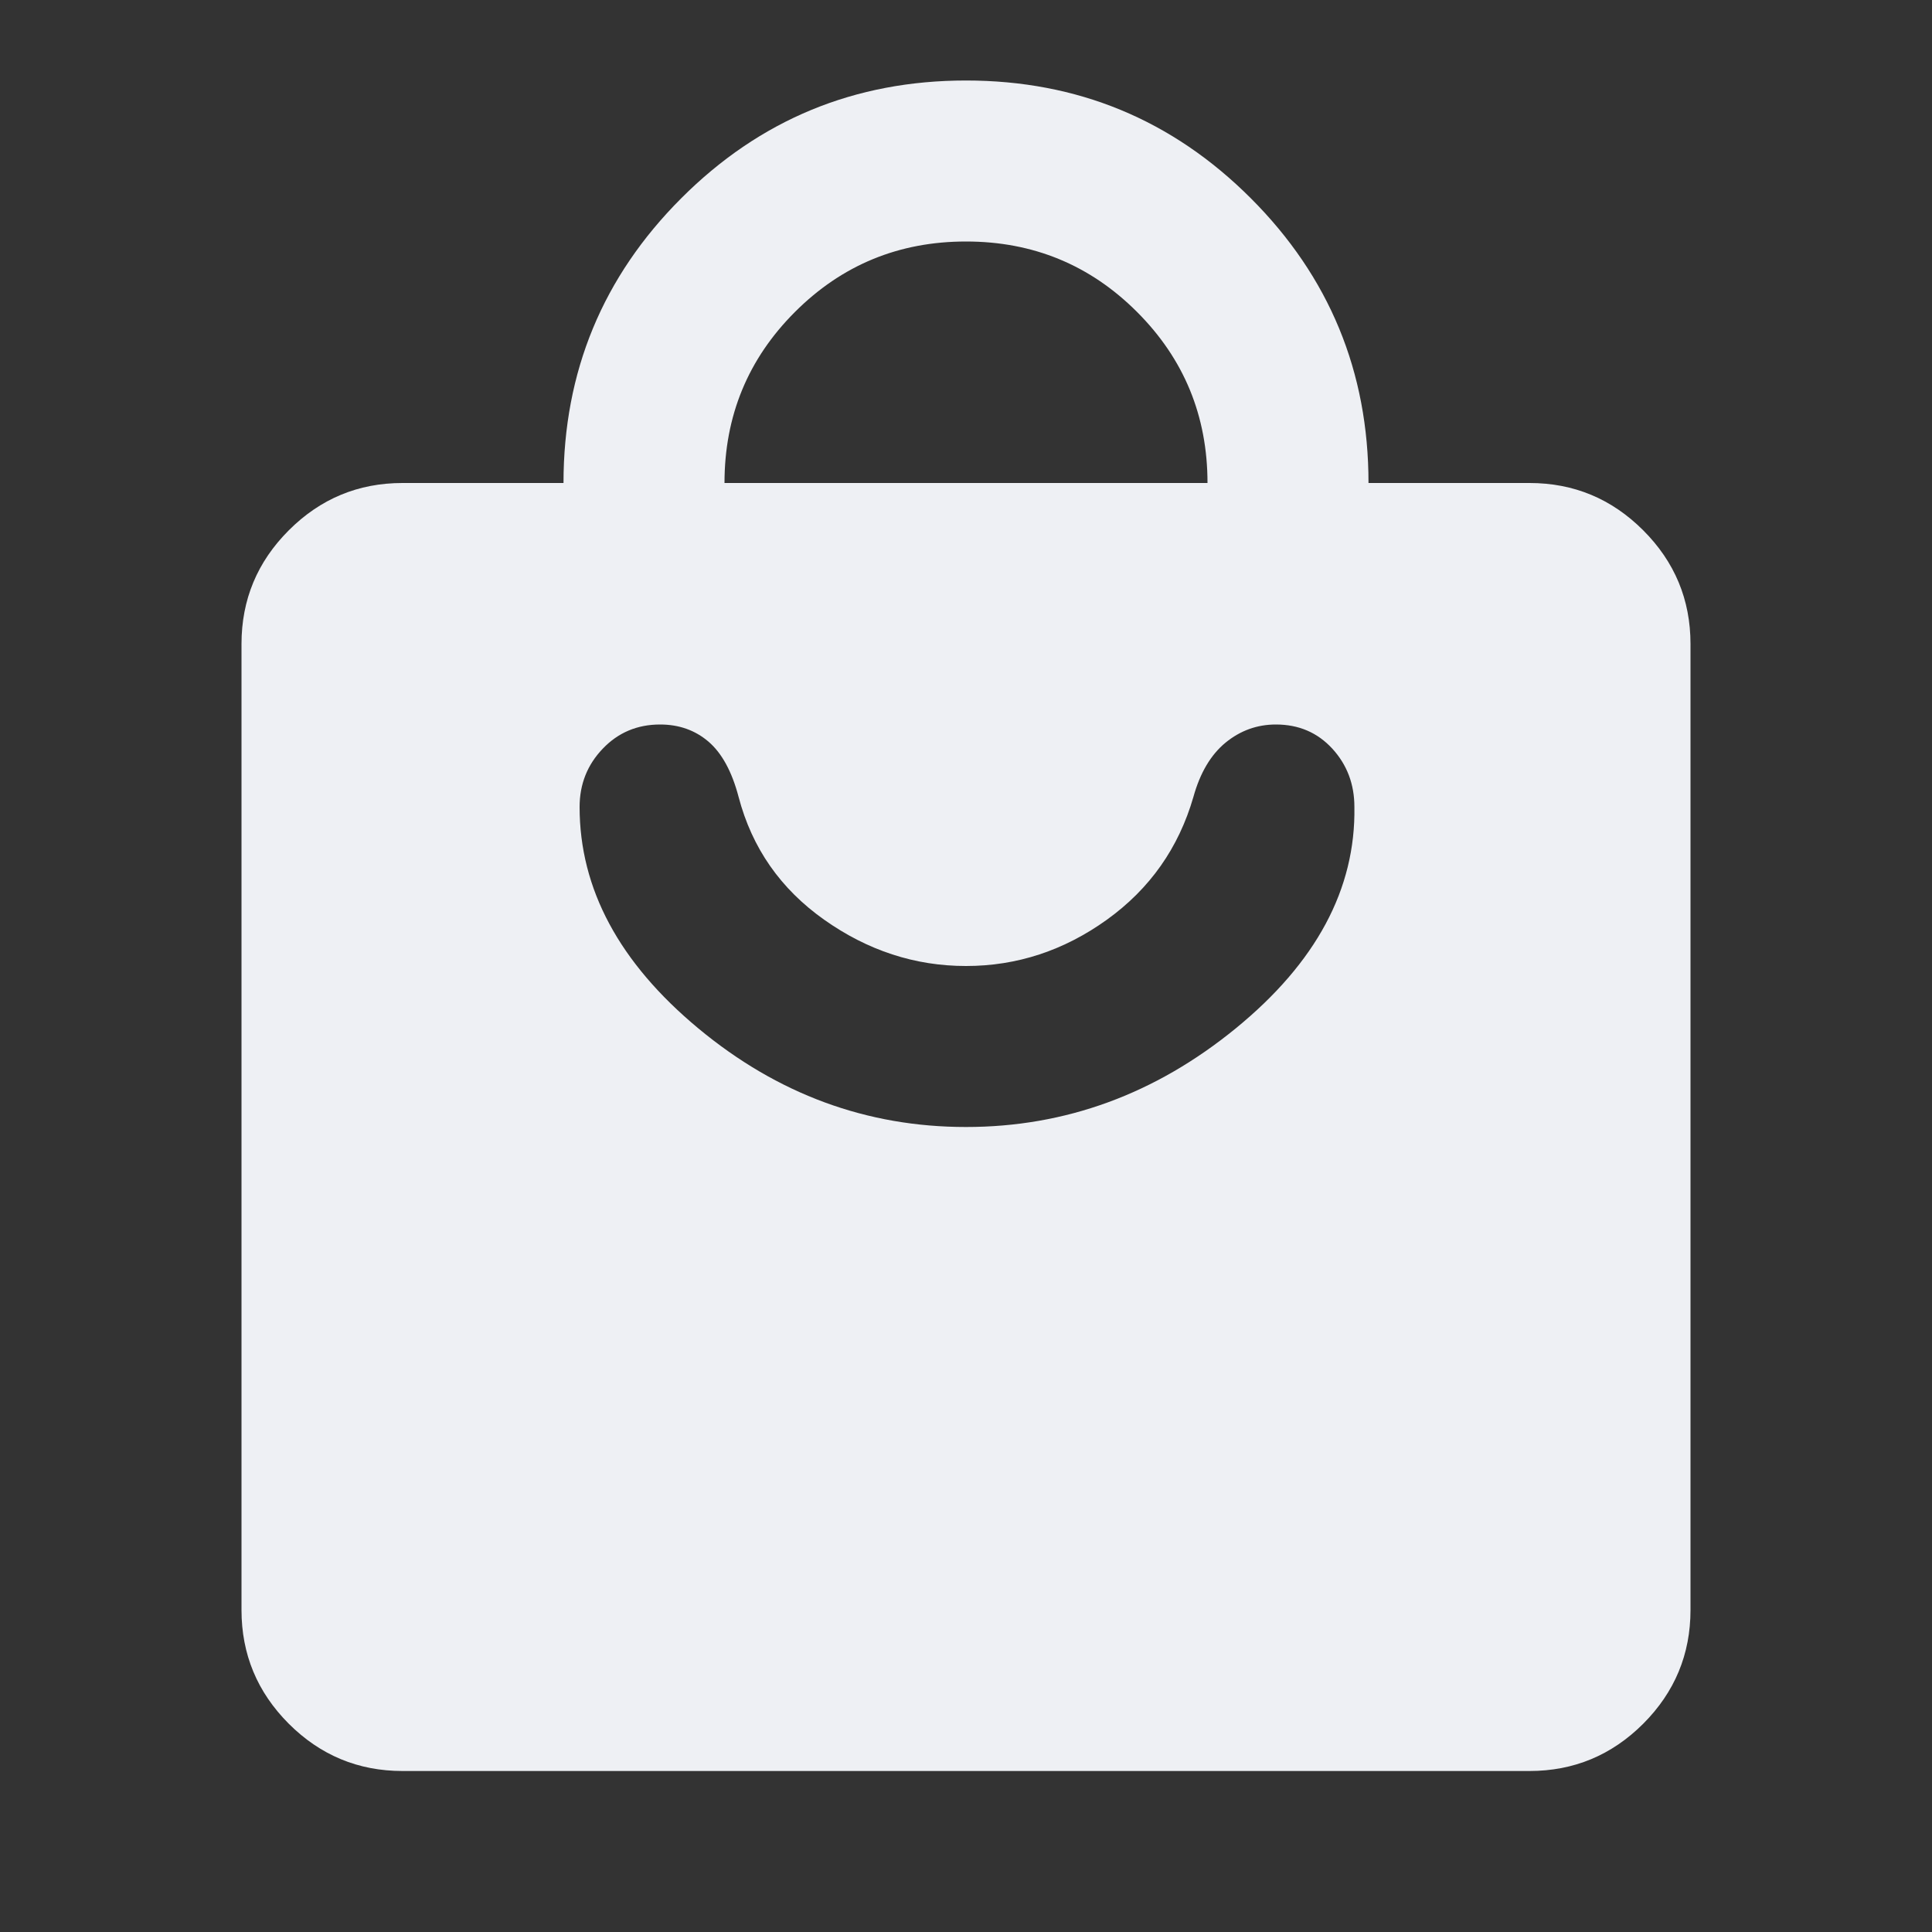 <svg width="30" height="30" viewBox="0 0 30 30" fill="none" xmlns="http://www.w3.org/2000/svg">
<rect x="0" y="0" width="30" height="30" fill="#333333" stroke="none"/>
<mask id="mask0_1304_27561" style="mask-type:alpha" maskUnits="userSpaceOnUse" x="0" y="0" width="30" height="30">
<rect width="30" height="30" fill="#D9D9D9"/>
</mask>
<g mask="url(#mask0_1304_27561)">
<path d="M23.75 27.5H6.25C5.562 27.5 4.974 27.255 4.484 26.766C3.995 26.276 3.75 25.688 3.75 25V10C3.75 9.312 3.995 8.724 4.484 8.235C4.974 7.745 5.562 7.5 6.25 7.5H8.75C8.75 5.771 9.36 4.297 10.579 3.078C11.797 1.859 13.271 1.25 15 1.25C16.729 1.25 18.203 1.859 19.422 3.078C20.641 4.297 21.25 5.771 21.25 7.5H23.75C24.438 7.5 25.026 7.745 25.516 8.235C26.005 8.724 26.25 9.312 26.25 10V25C26.25 25.688 26.005 26.276 25.516 26.766C25.026 27.255 24.438 27.5 23.75 27.5ZM11.25 7.5H18.75C18.75 6.458 18.385 5.573 17.656 4.844C16.927 4.115 16.042 3.75 15 3.75C13.958 3.75 13.073 4.115 12.344 4.844C11.615 5.573 11.25 6.458 11.25 7.5ZM15 17.5C16.542 17.5 17.938 16.99 19.188 15.969C20.438 14.948 21.052 13.802 21.031 12.531C21.031 12.177 20.917 11.875 20.688 11.625C20.458 11.375 20.167 11.25 19.812 11.25C19.521 11.25 19.26 11.344 19.031 11.531C18.802 11.719 18.635 12 18.531 12.375C18.302 13.167 17.854 13.802 17.188 14.281C16.521 14.76 15.792 15 15 15C14.208 15 13.474 14.76 12.797 14.281C12.12 13.802 11.677 13.167 11.469 12.375C11.365 11.979 11.208 11.693 11 11.515C10.792 11.338 10.542 11.25 10.25 11.25C9.896 11.25 9.599 11.375 9.36 11.625C9.12 11.875 9 12.177 9 12.531C9 13.802 9.615 14.948 10.844 15.969C12.073 16.99 13.458 17.5 15 17.5Z" fill="#EEF0F4"/>
</g>
</svg>
